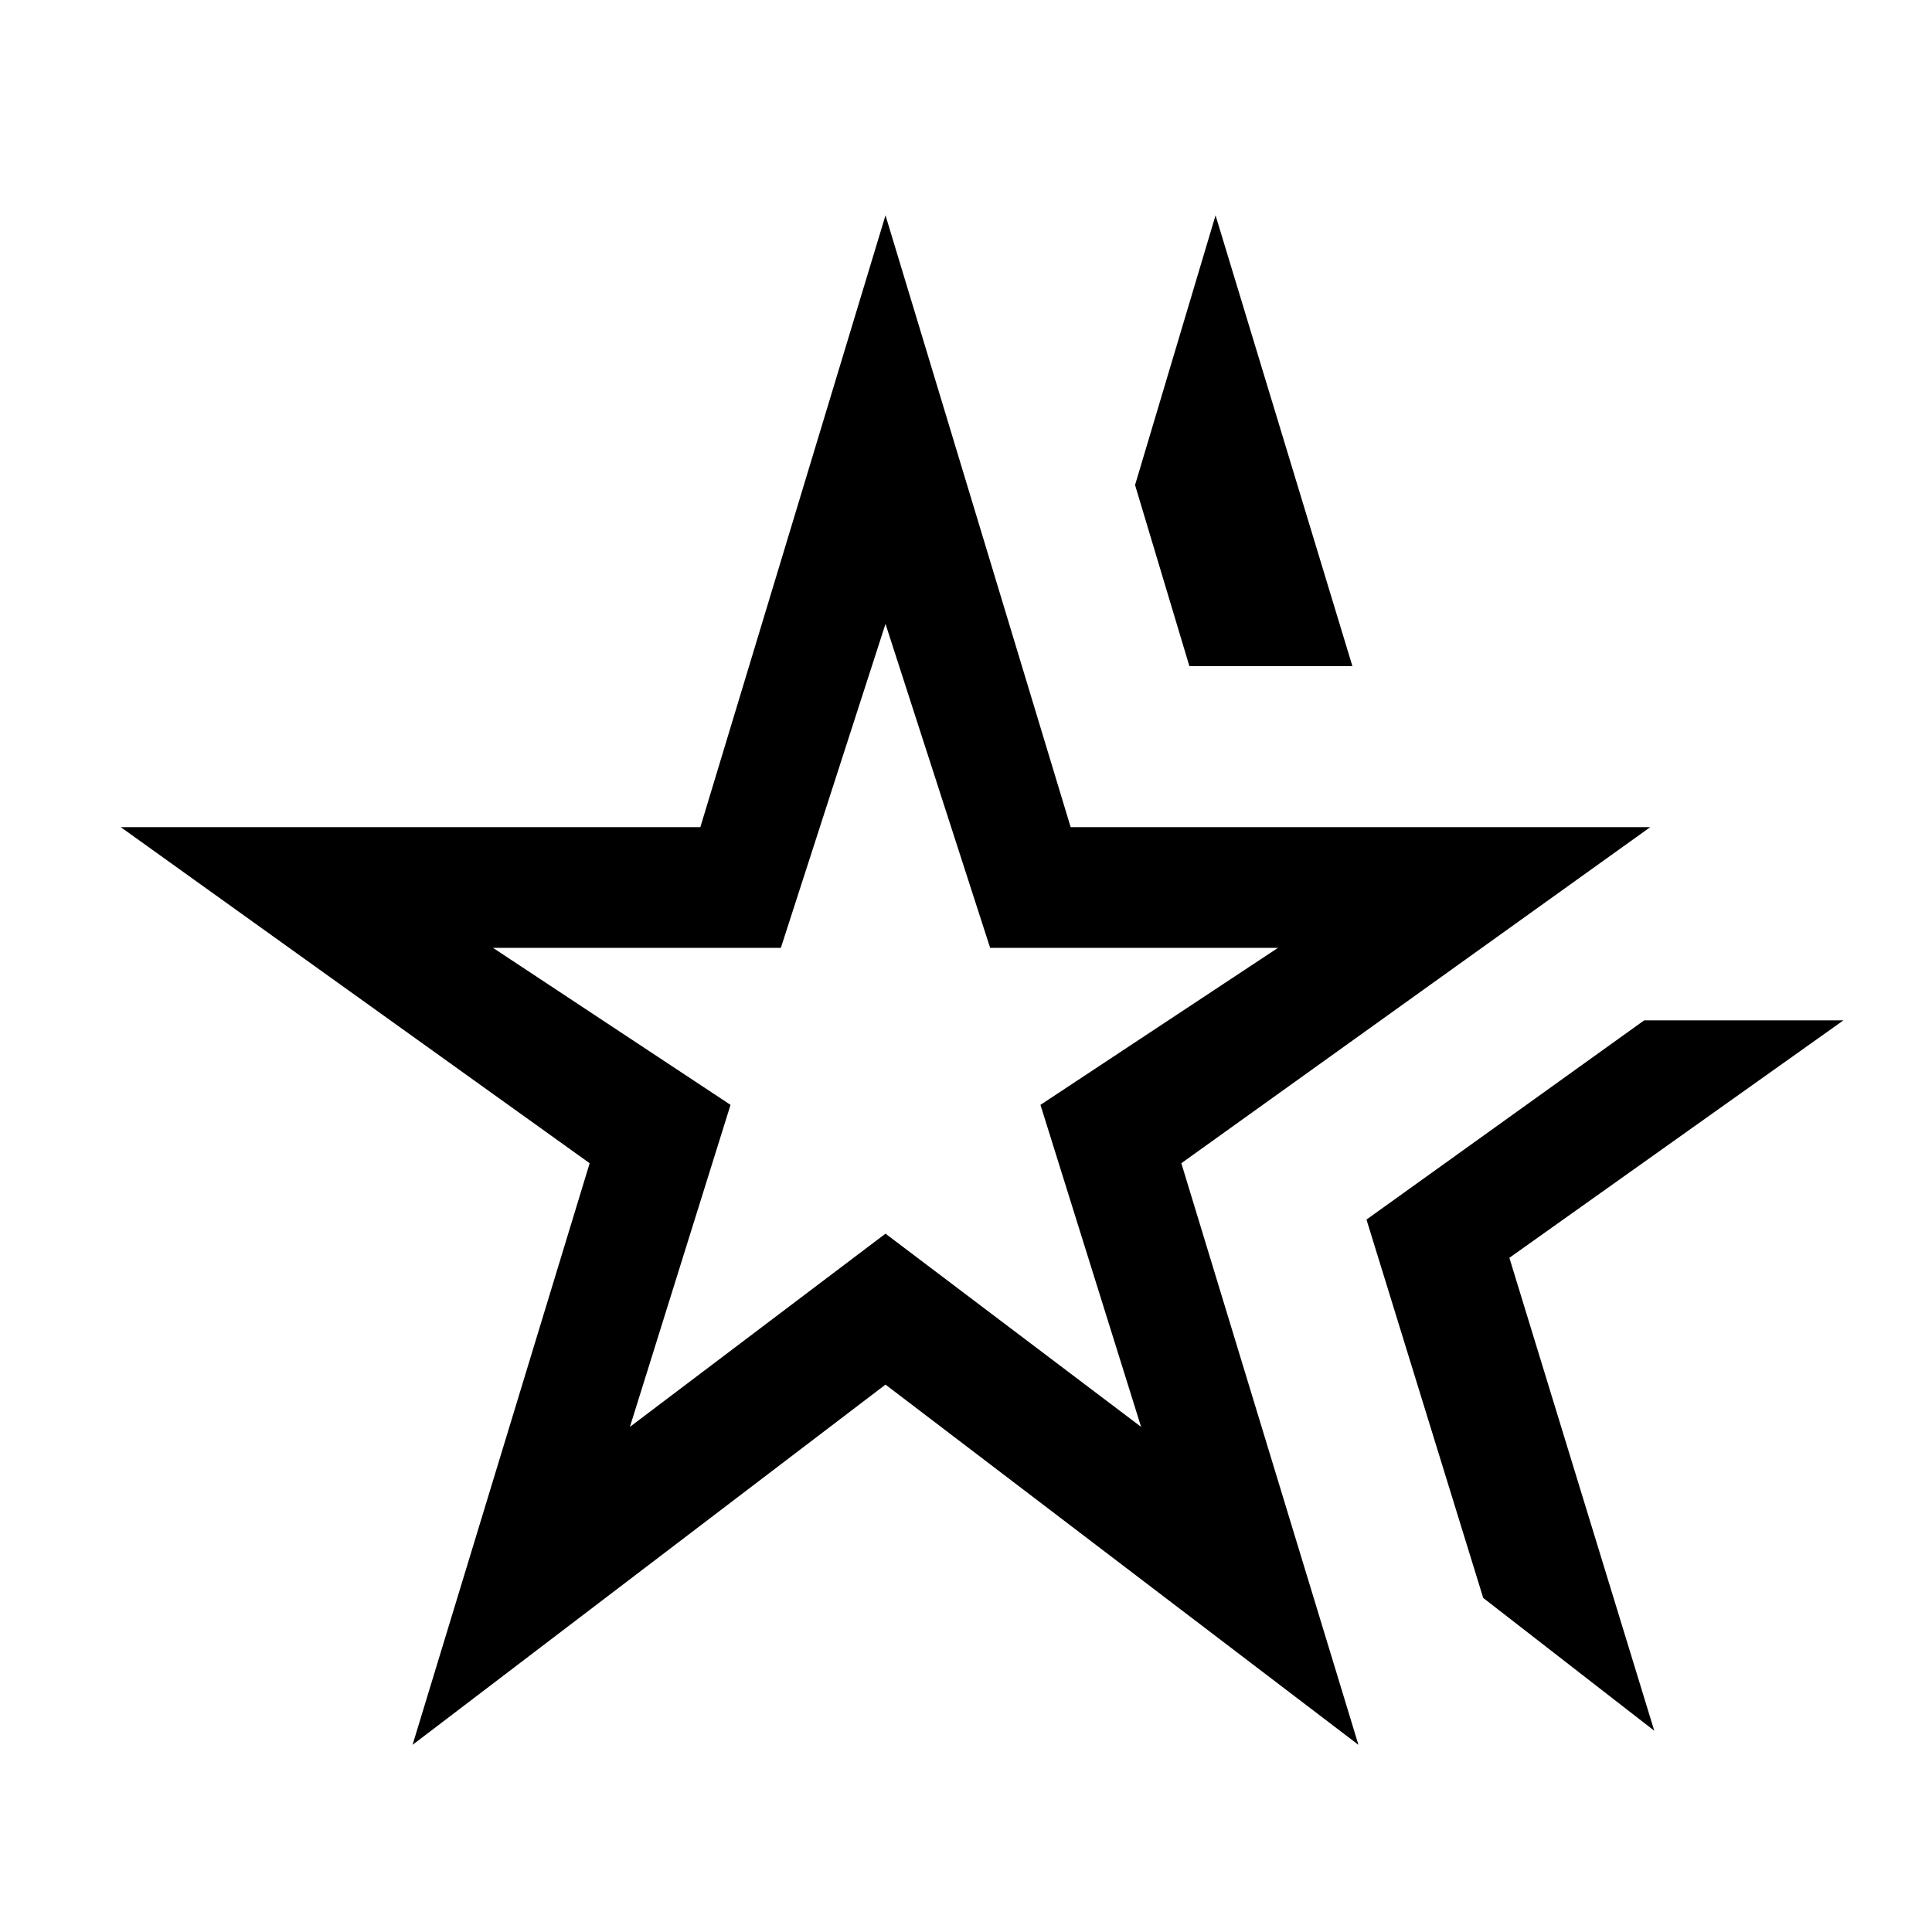 <svg xmlns="http://www.w3.org/2000/svg" height="48" width="48"><path d="M22 25.45Zm-11.75 17.9 4.4-14.45L3 20.55h14.4L22 5.35l4.6 15.2H41L29.35 28.9l4.4 14.45L22 34.4Zm5.4-7.9 6.35-4.8 6.35 4.8-2.5-8 5.9-3.9H24.6L22 15.5l-2.6 8.05h-7.15l5.9 3.9ZM41.1 43l-4.25-3.3-2.9-9.4 6.9-4.95h4.95l-8.3 5.9ZM29.55 16.55l-1.35-4.5 2-6.7 3.4 11.2Z"/></svg>
